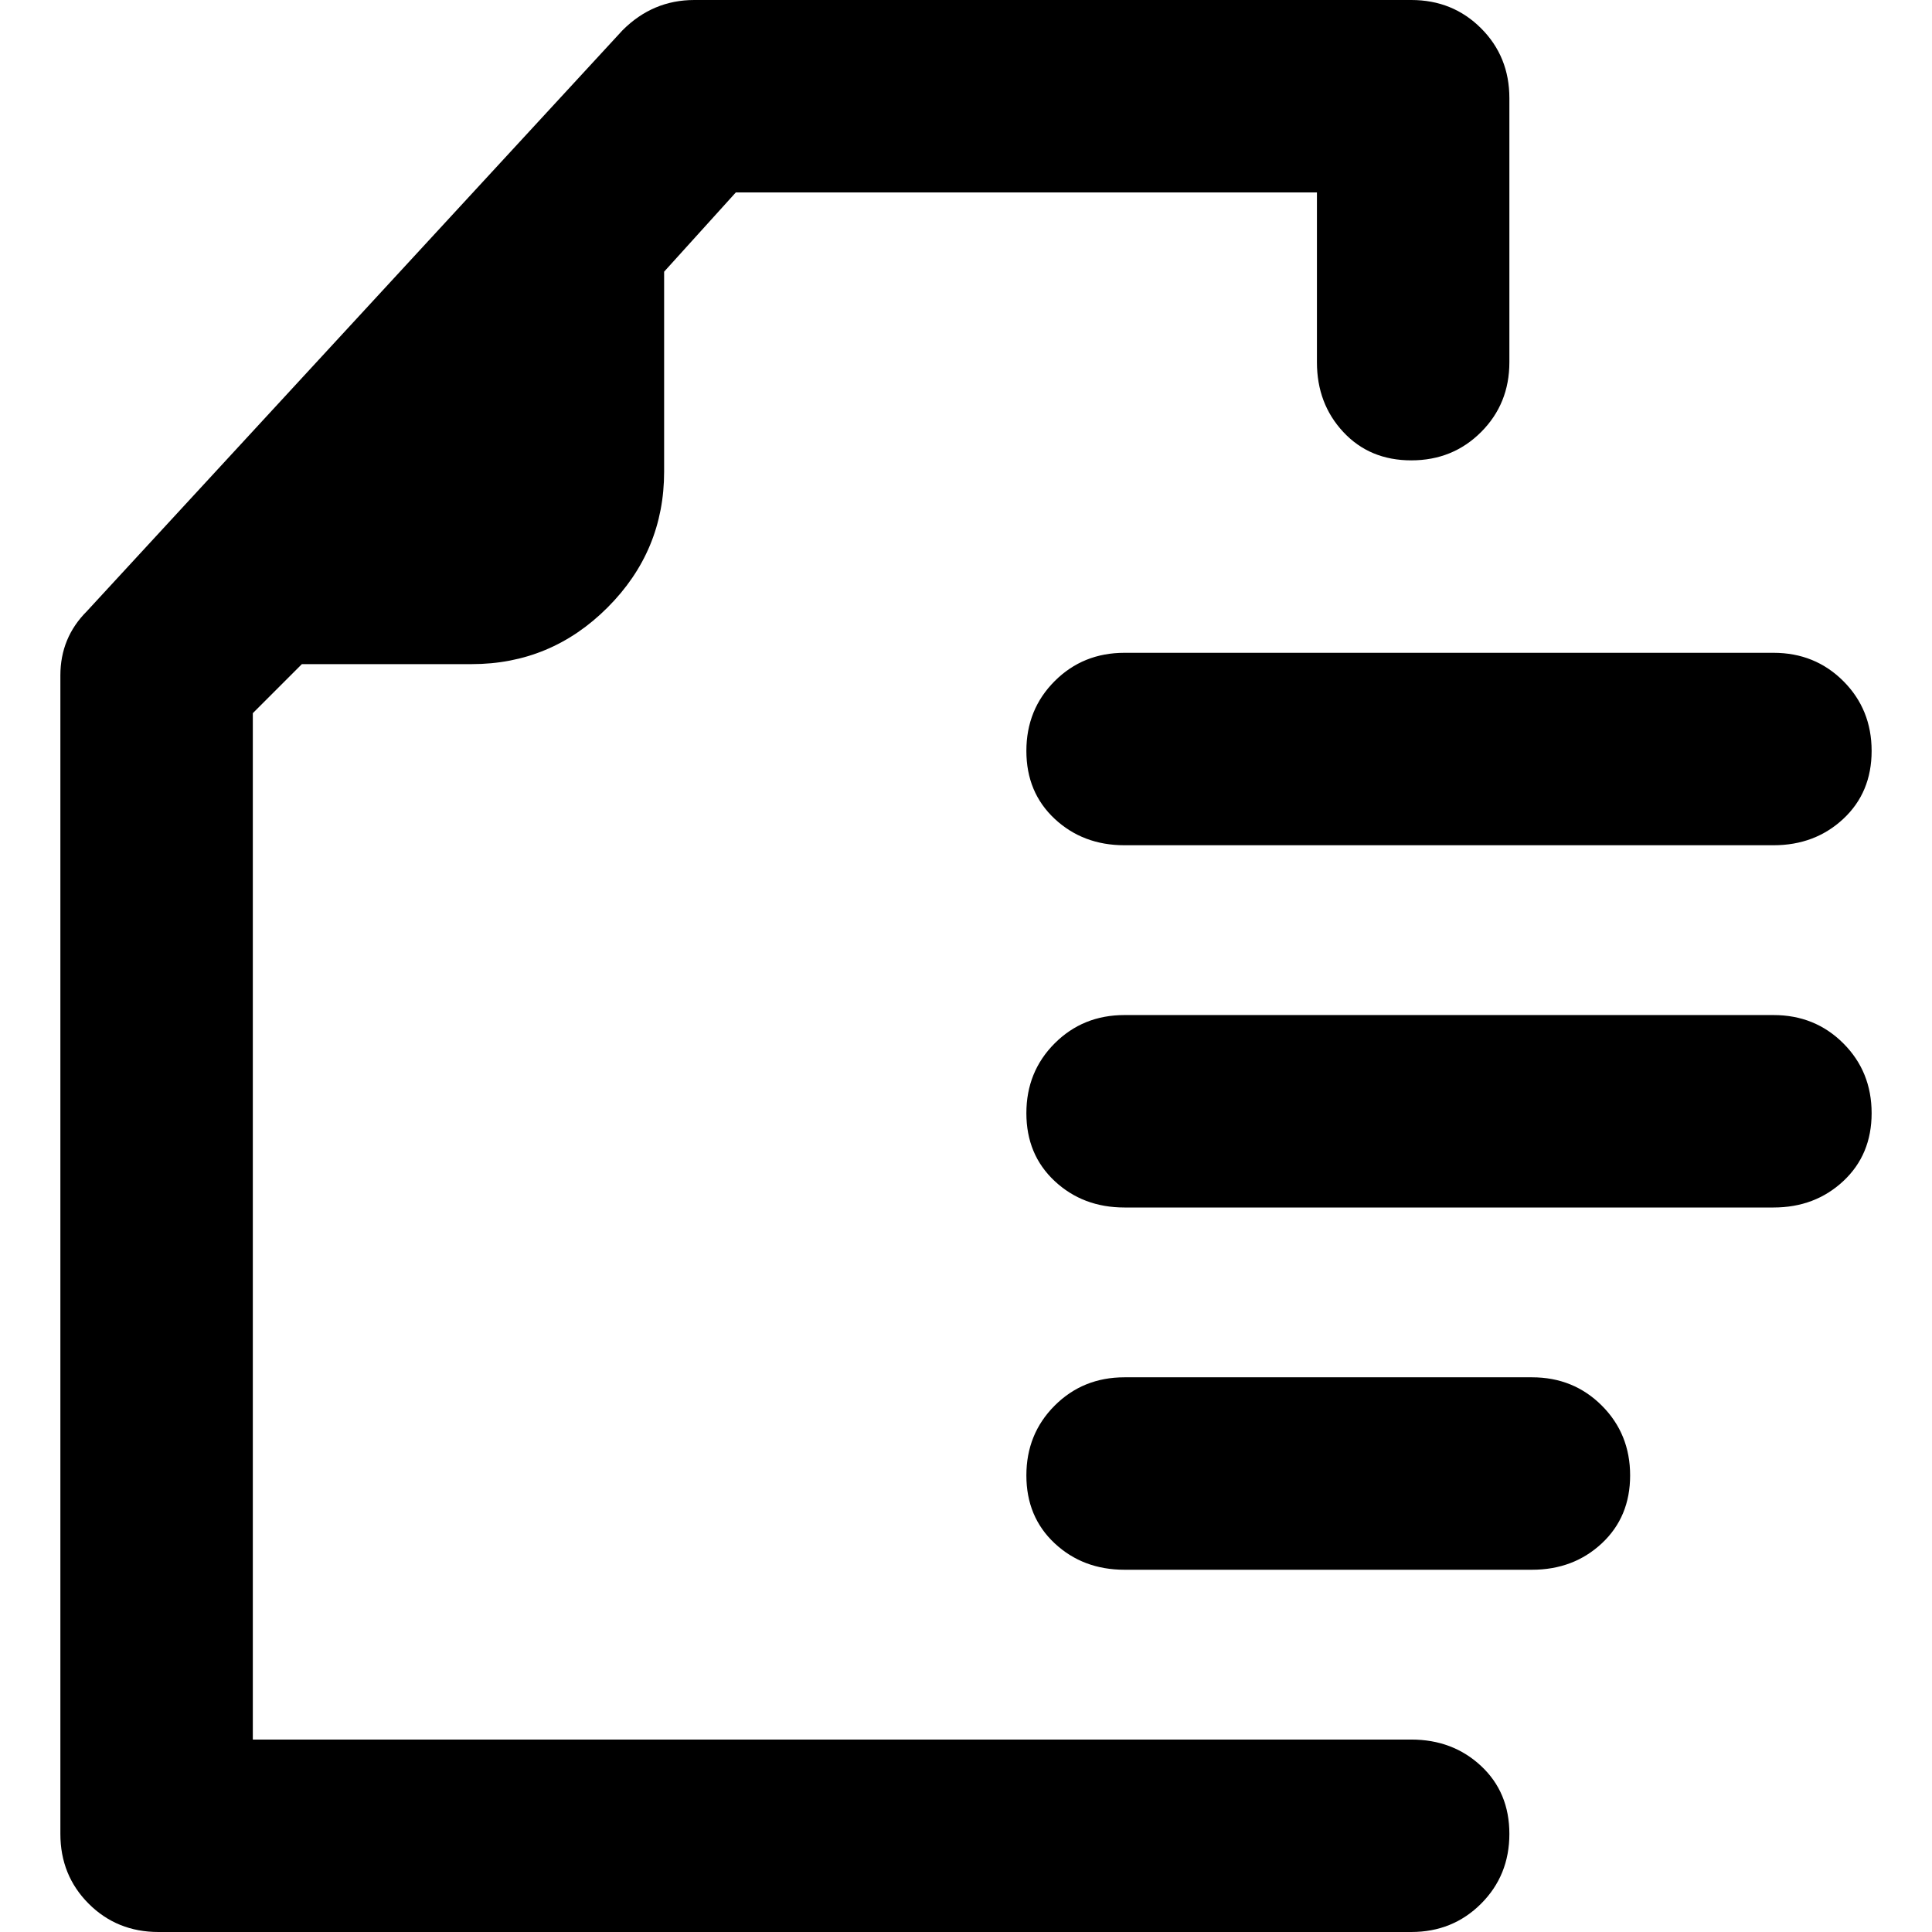 <svg xmlns="http://www.w3.org/2000/svg" viewBox="0 0 512 512">
	<path d="M374 461q11 0 18.5 7t7.5 18-7.5 18.5T374 512H42q-11 0-18.5-7.5T16 486V179q0-10 7-17L165 8q8-8 19-8h190q11 0 18.5 7.5T400 26v70q0 11-7.5 18.5T374 122t-18-7.5-7-18.5V51H195l-19 21v53q0 21-15 36t-36 15H80l-13 13v272h307zM272 199q0-11 7.5-18.5T298 173h172q11 0 18.5 7.5T496 199t-7.5 18-18.5 7H298q-11 0-18.5-7t-7.5-18zm198 70q11 0 18.5 7.5T496 295t-7.5 18-18.5 7H298q-11 0-18.5-7t-7.5-18 7.5-18.5T298 269h172zm-64 96q11 0 18.5 7.5T432 391t-7.5 18-18.5 7H298q-11 0-18.5-7t-7.5-18 7.5-18.5T298 365h108z"/>
</svg>